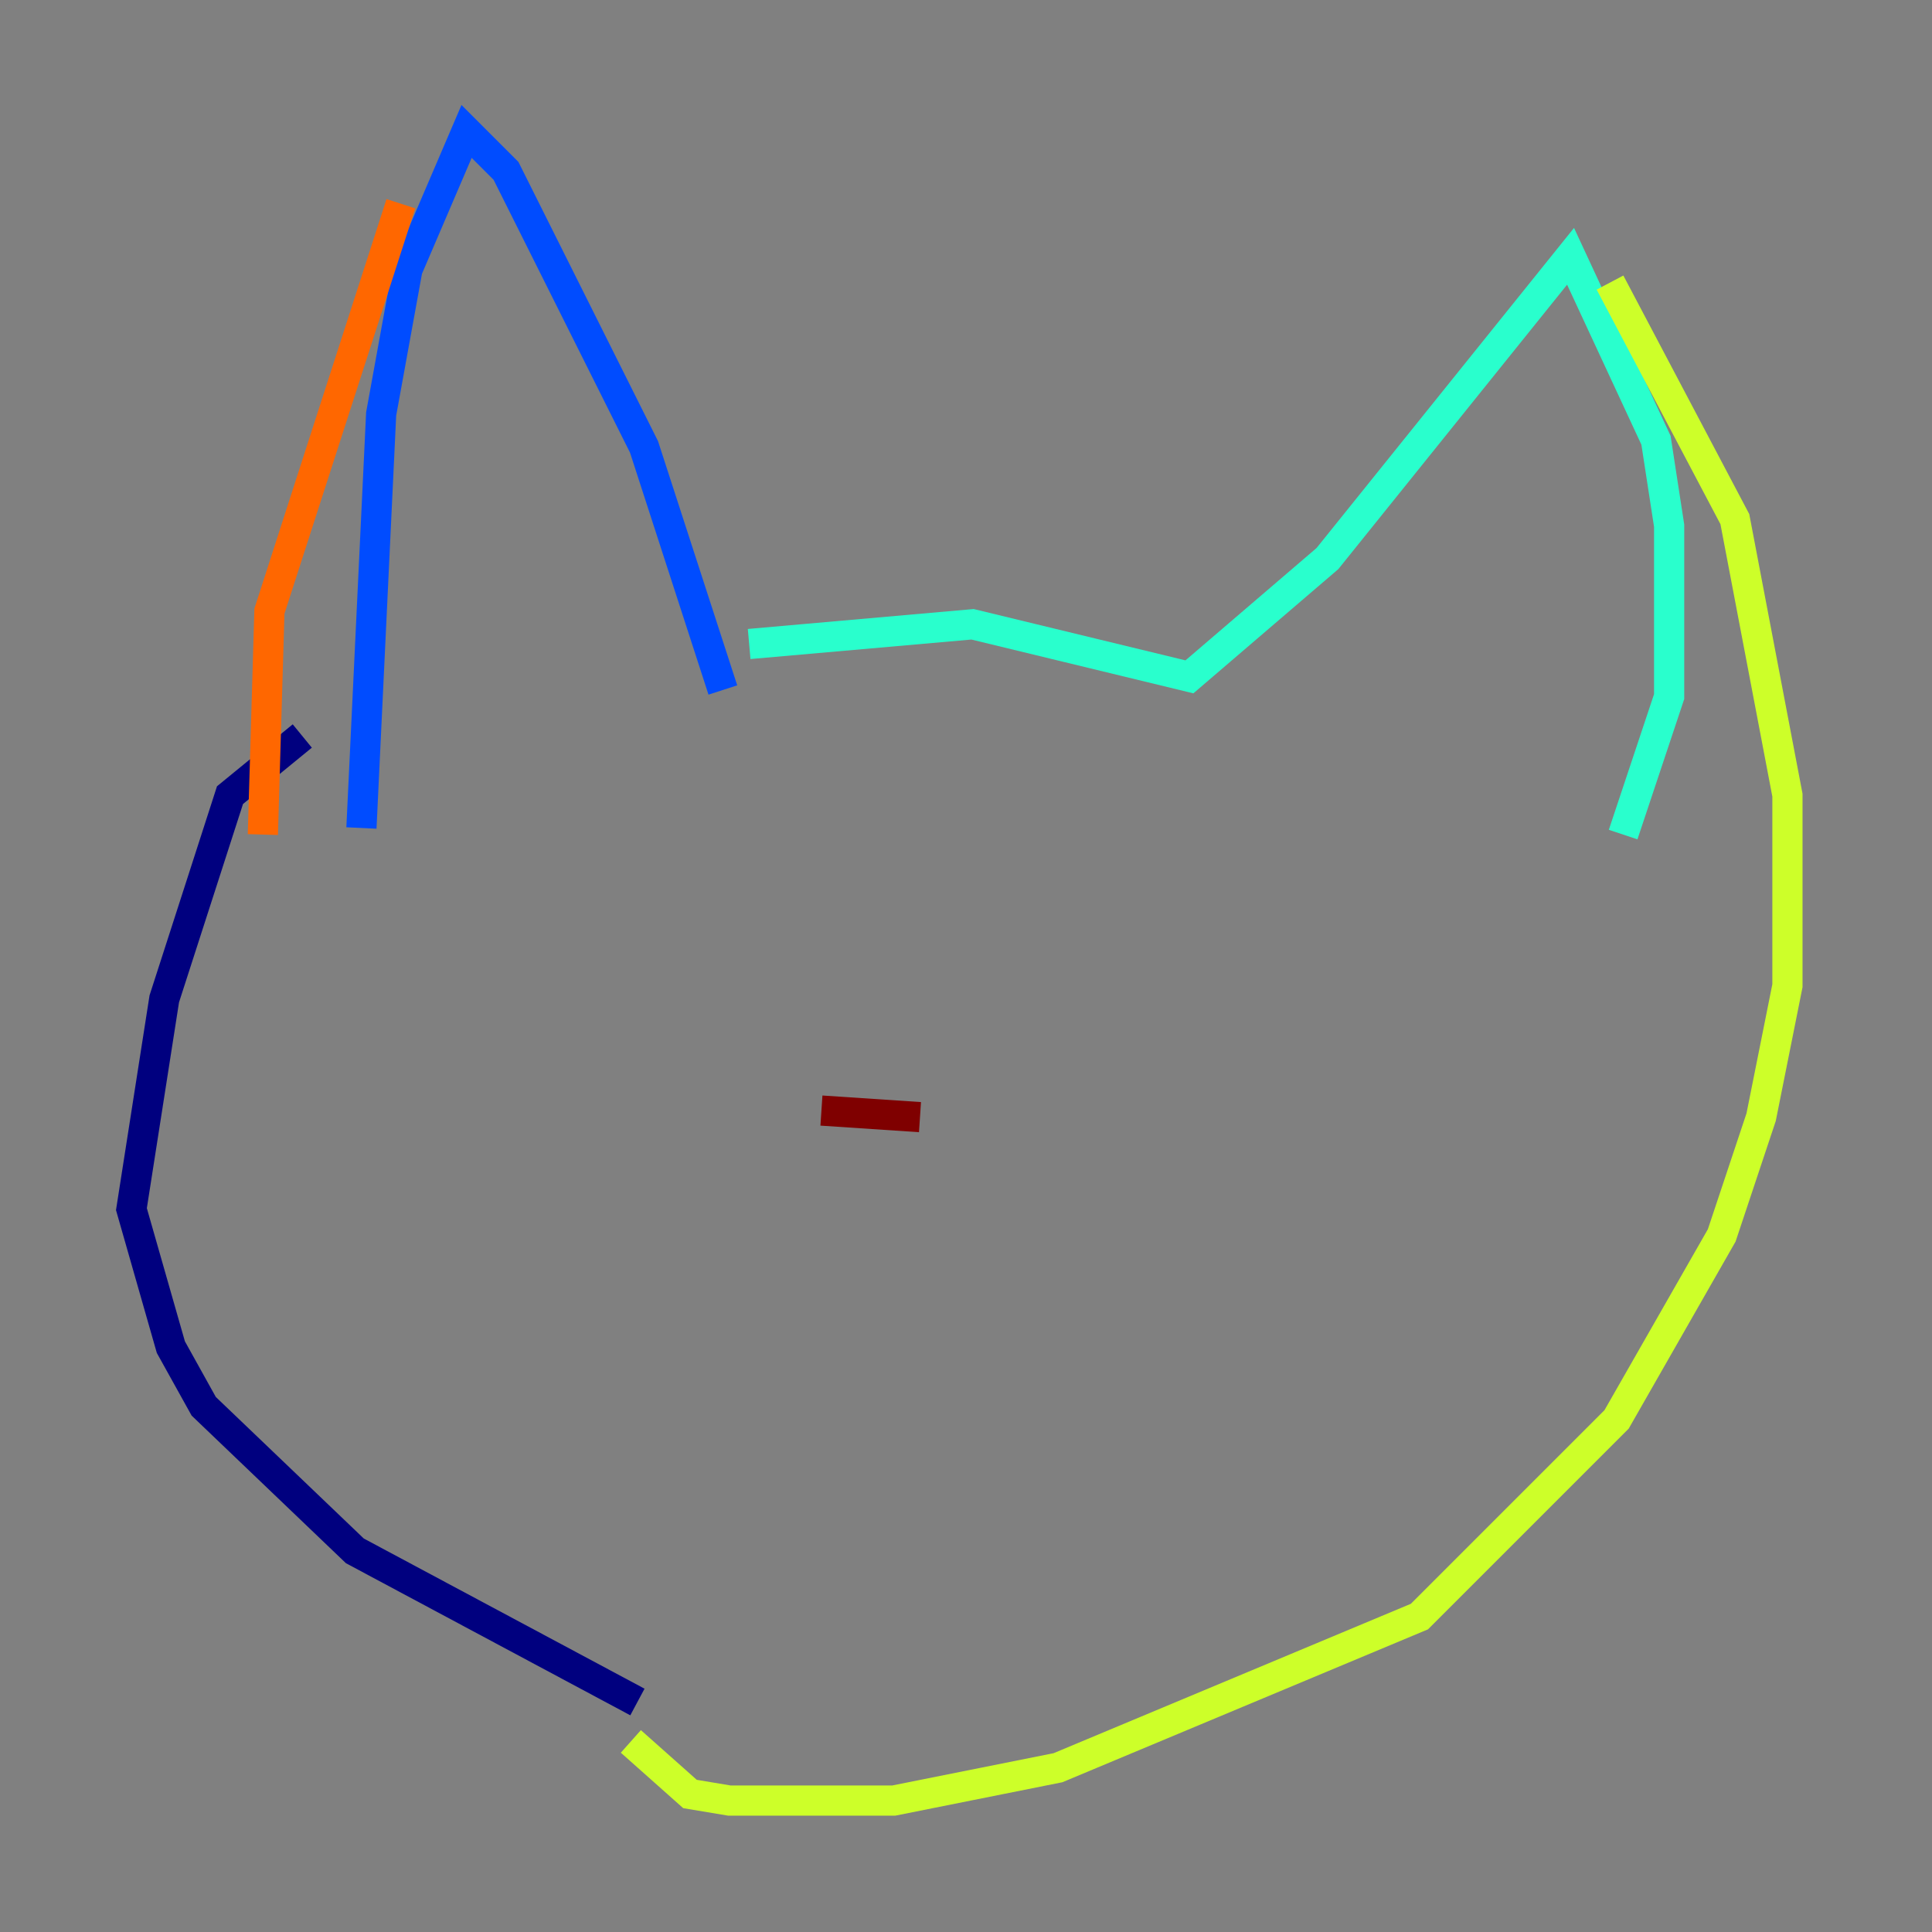 <?xml version="1.0" encoding="utf-8" ?>
<svg baseProfile="tiny" height="128" version="1.2" viewBox="0,0,128,128" width="128" xmlns="http://www.w3.org/2000/svg" xmlns:ev="http://www.w3.org/2001/xml-events" xmlns:xlink="http://www.w3.org/1999/xlink"><rect x="0" y="0" width="128" height="128" fill="#808080" stroke="none"/><defs /><polyline fill="none" points="42.231,112.762 23.51,102.748 13.497,93.17 11.32,89.252 8.707,80.109 10.884,66.177 15.238,52.68 20.027,48.762" stroke="#00007f" stroke-width="2" /><polyline fill="none" points="23.946,54.857 25.252,27.429 26.993,17.85 30.912,8.707 33.524,11.32 42.667,29.605 47.891,45.714" stroke="#004cff" stroke-width="2" /><polyline fill="none" points="49.633,42.667 64.435,41.361 78.803,44.843 87.946,37.007 104.054,16.98 109.714,29.17 110.585,34.83 110.585,46.15 107.537,55.292" stroke="#29ffcd" stroke-width="2" /><polyline fill="none" points="106.667,18.721 114.939,34.395 118.422,52.68 118.422,65.306 116.68,74.014 114.068,81.85 107.102,94.041 94.041,107.102 70.095,117.116 59.211,119.293 48.327,119.293 45.714,118.857 41.796,115.374" stroke="#cdff29" stroke-width="2" /><polyline fill="none" points="26.558,13.497 17.85,40.49 17.415,55.292" stroke="#ff6700" stroke-width="2" /><polyline fill="none" points="54.422,73.578 60.952,74.014" stroke="#7f0000" stroke-width="2" /></svg>